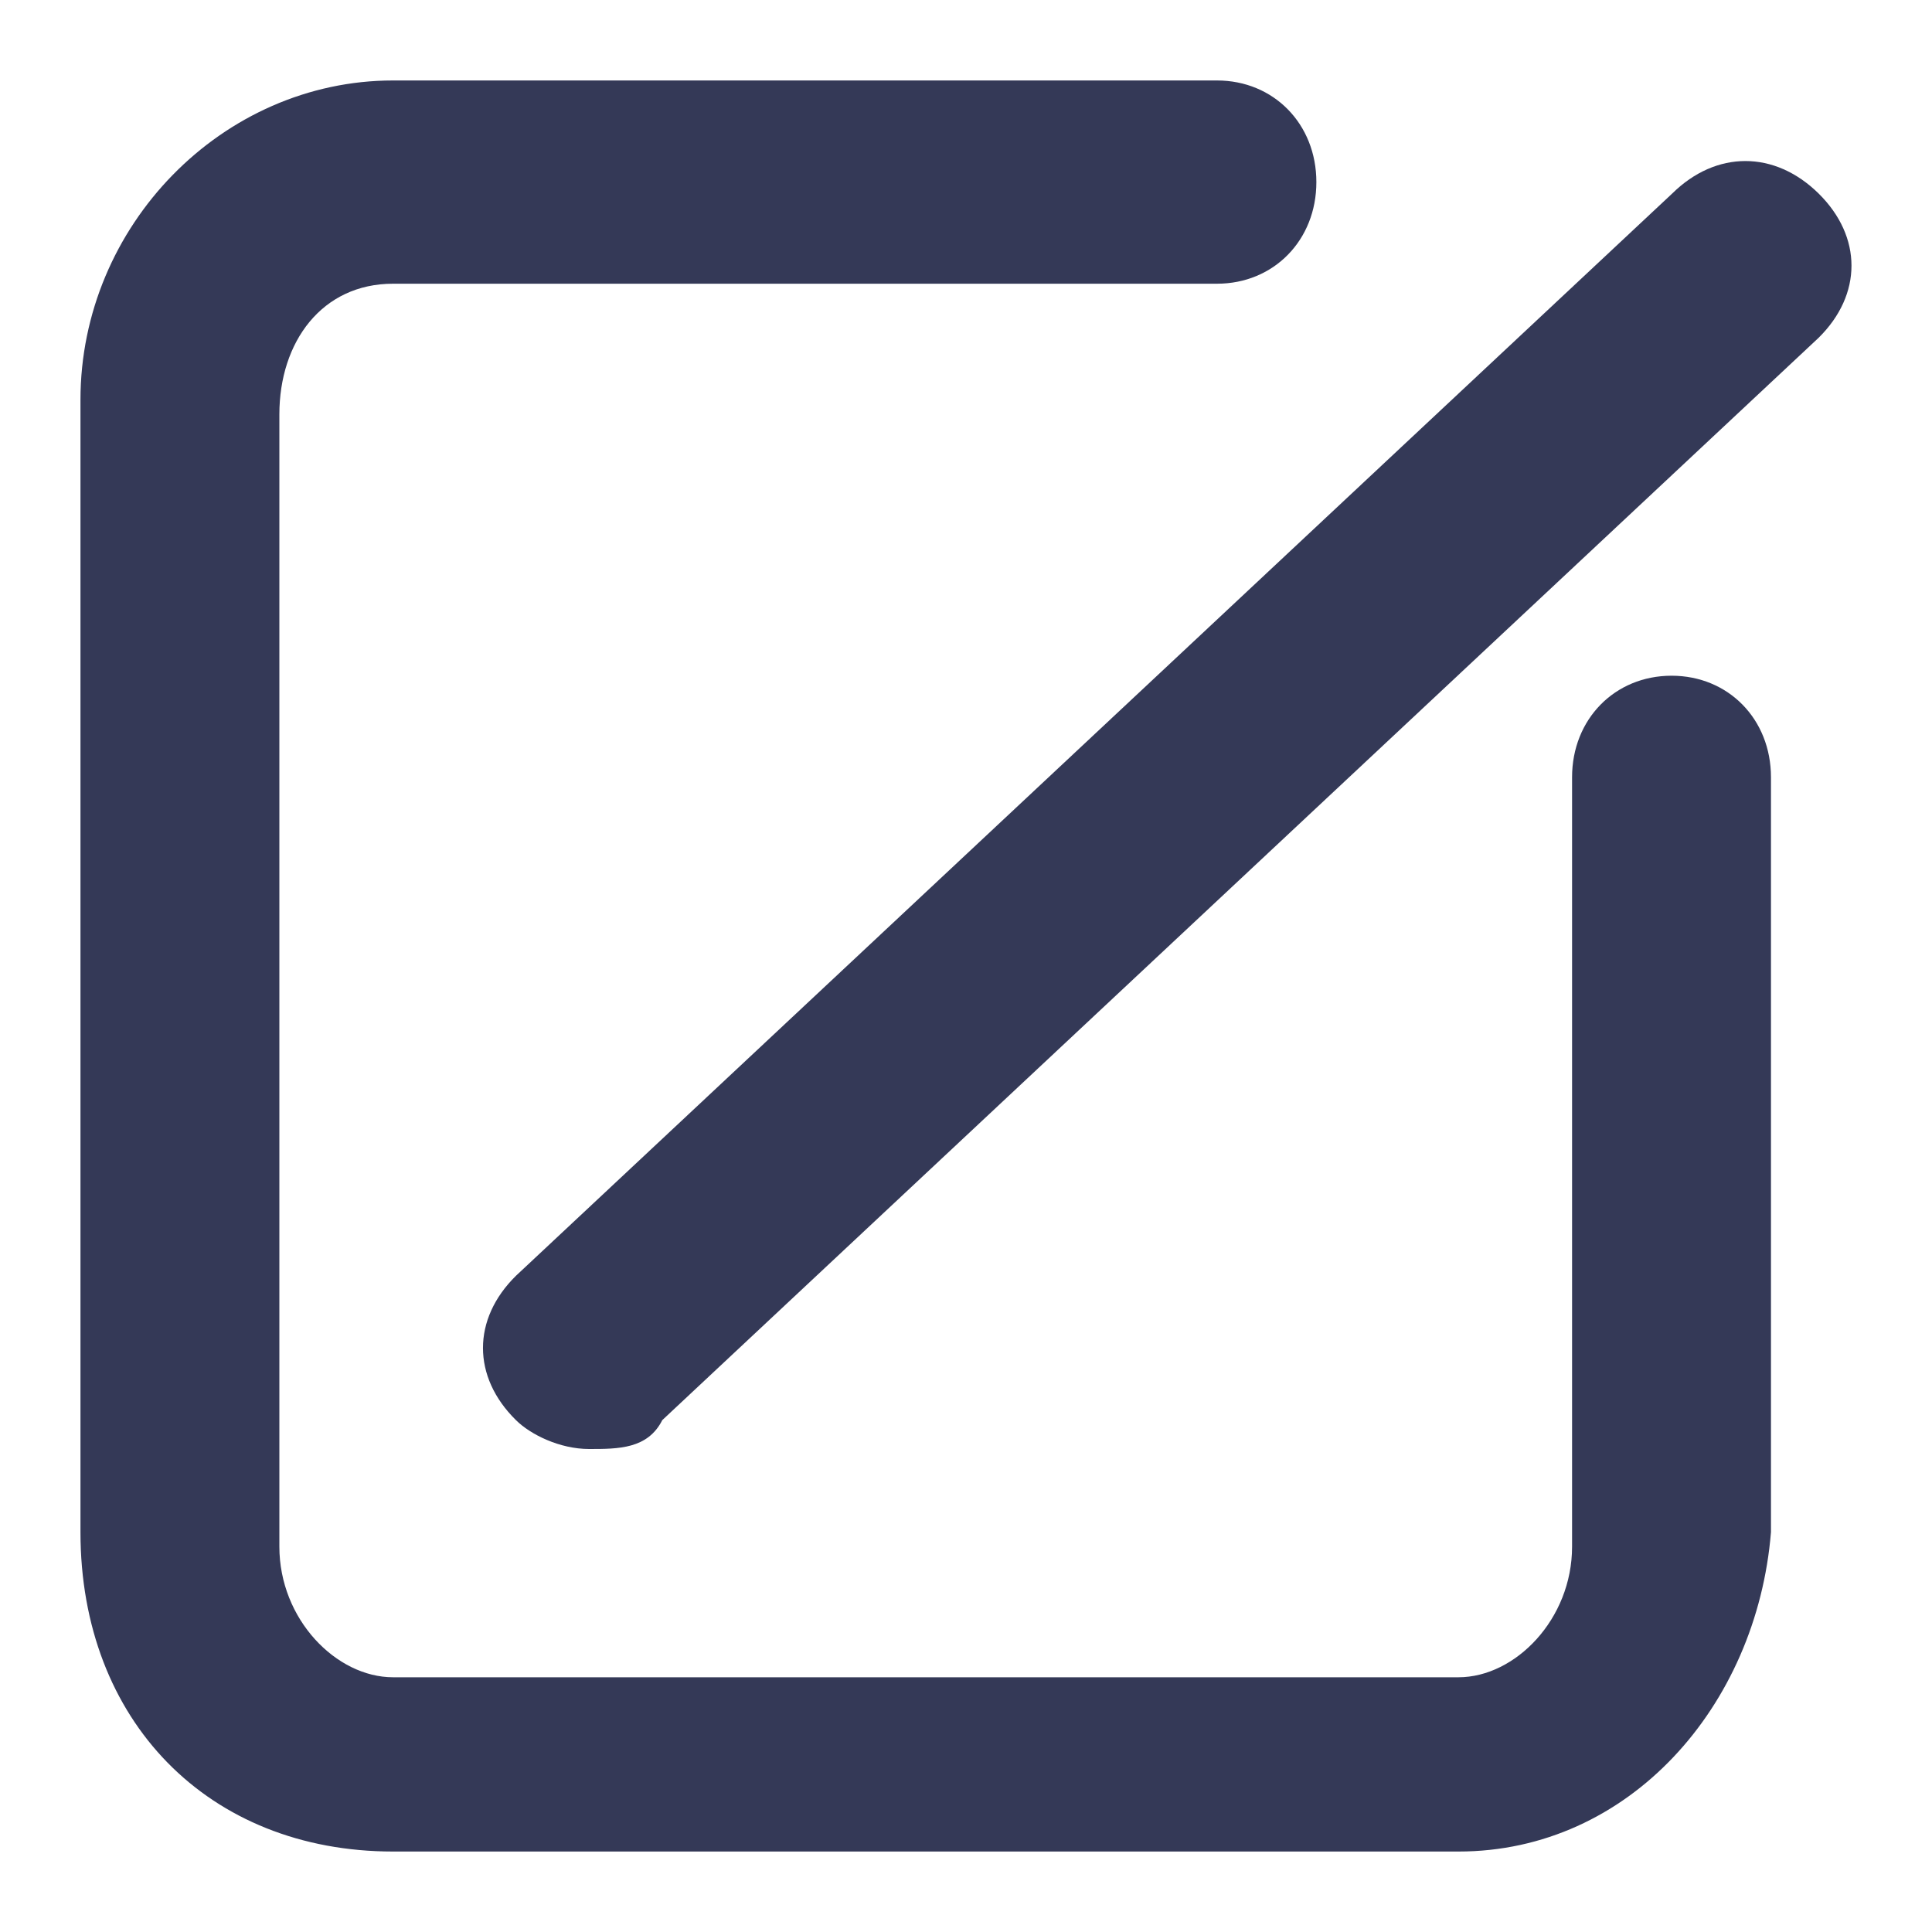 <svg width="20" height="20" viewBox="0 0 20 20" fill="none" xmlns="http://www.w3.org/2000/svg">
<g clip-path="url(#clip0_3533_864)">
<path d="M17.304 6.995C16.716 6.995 16.274 7.445 16.274 8.046V16.011C16.274 16.762 15.686 17.363 15.098 17.363H4.069C3.48 17.363 2.892 16.762 2.892 16.011V4.29C2.892 3.538 3.333 2.937 4.069 2.937H12.598C13.186 2.937 13.627 2.486 13.627 1.885C13.627 1.284 13.186 0.833 12.598 0.833H4.069C2.304 0.833 0.833 2.336 0.833 4.139V15.861C0.833 17.814 2.157 19.167 4.069 19.167H15.098C16.863 19.167 18.186 17.664 18.333 15.861V8.046C18.333 7.445 17.892 6.995 17.304 6.995Z" fill="#343957"/>
<path d="M6.098 15C5.795 15 5.492 14.851 5.341 14.701C4.886 14.253 4.886 13.655 5.341 13.207L17.311 2.003C17.765 1.555 18.371 1.555 18.826 2.003C19.28 2.451 19.28 3.049 18.826 3.497L6.856 14.701C6.705 15 6.402 15 6.098 15Z" fill="#343957"/>
</g>
<defs>
<clipPath id="clip0_3533_864">
<rect width="20" height="20" fill="white"/>
</clipPath>
</defs>
</svg>
